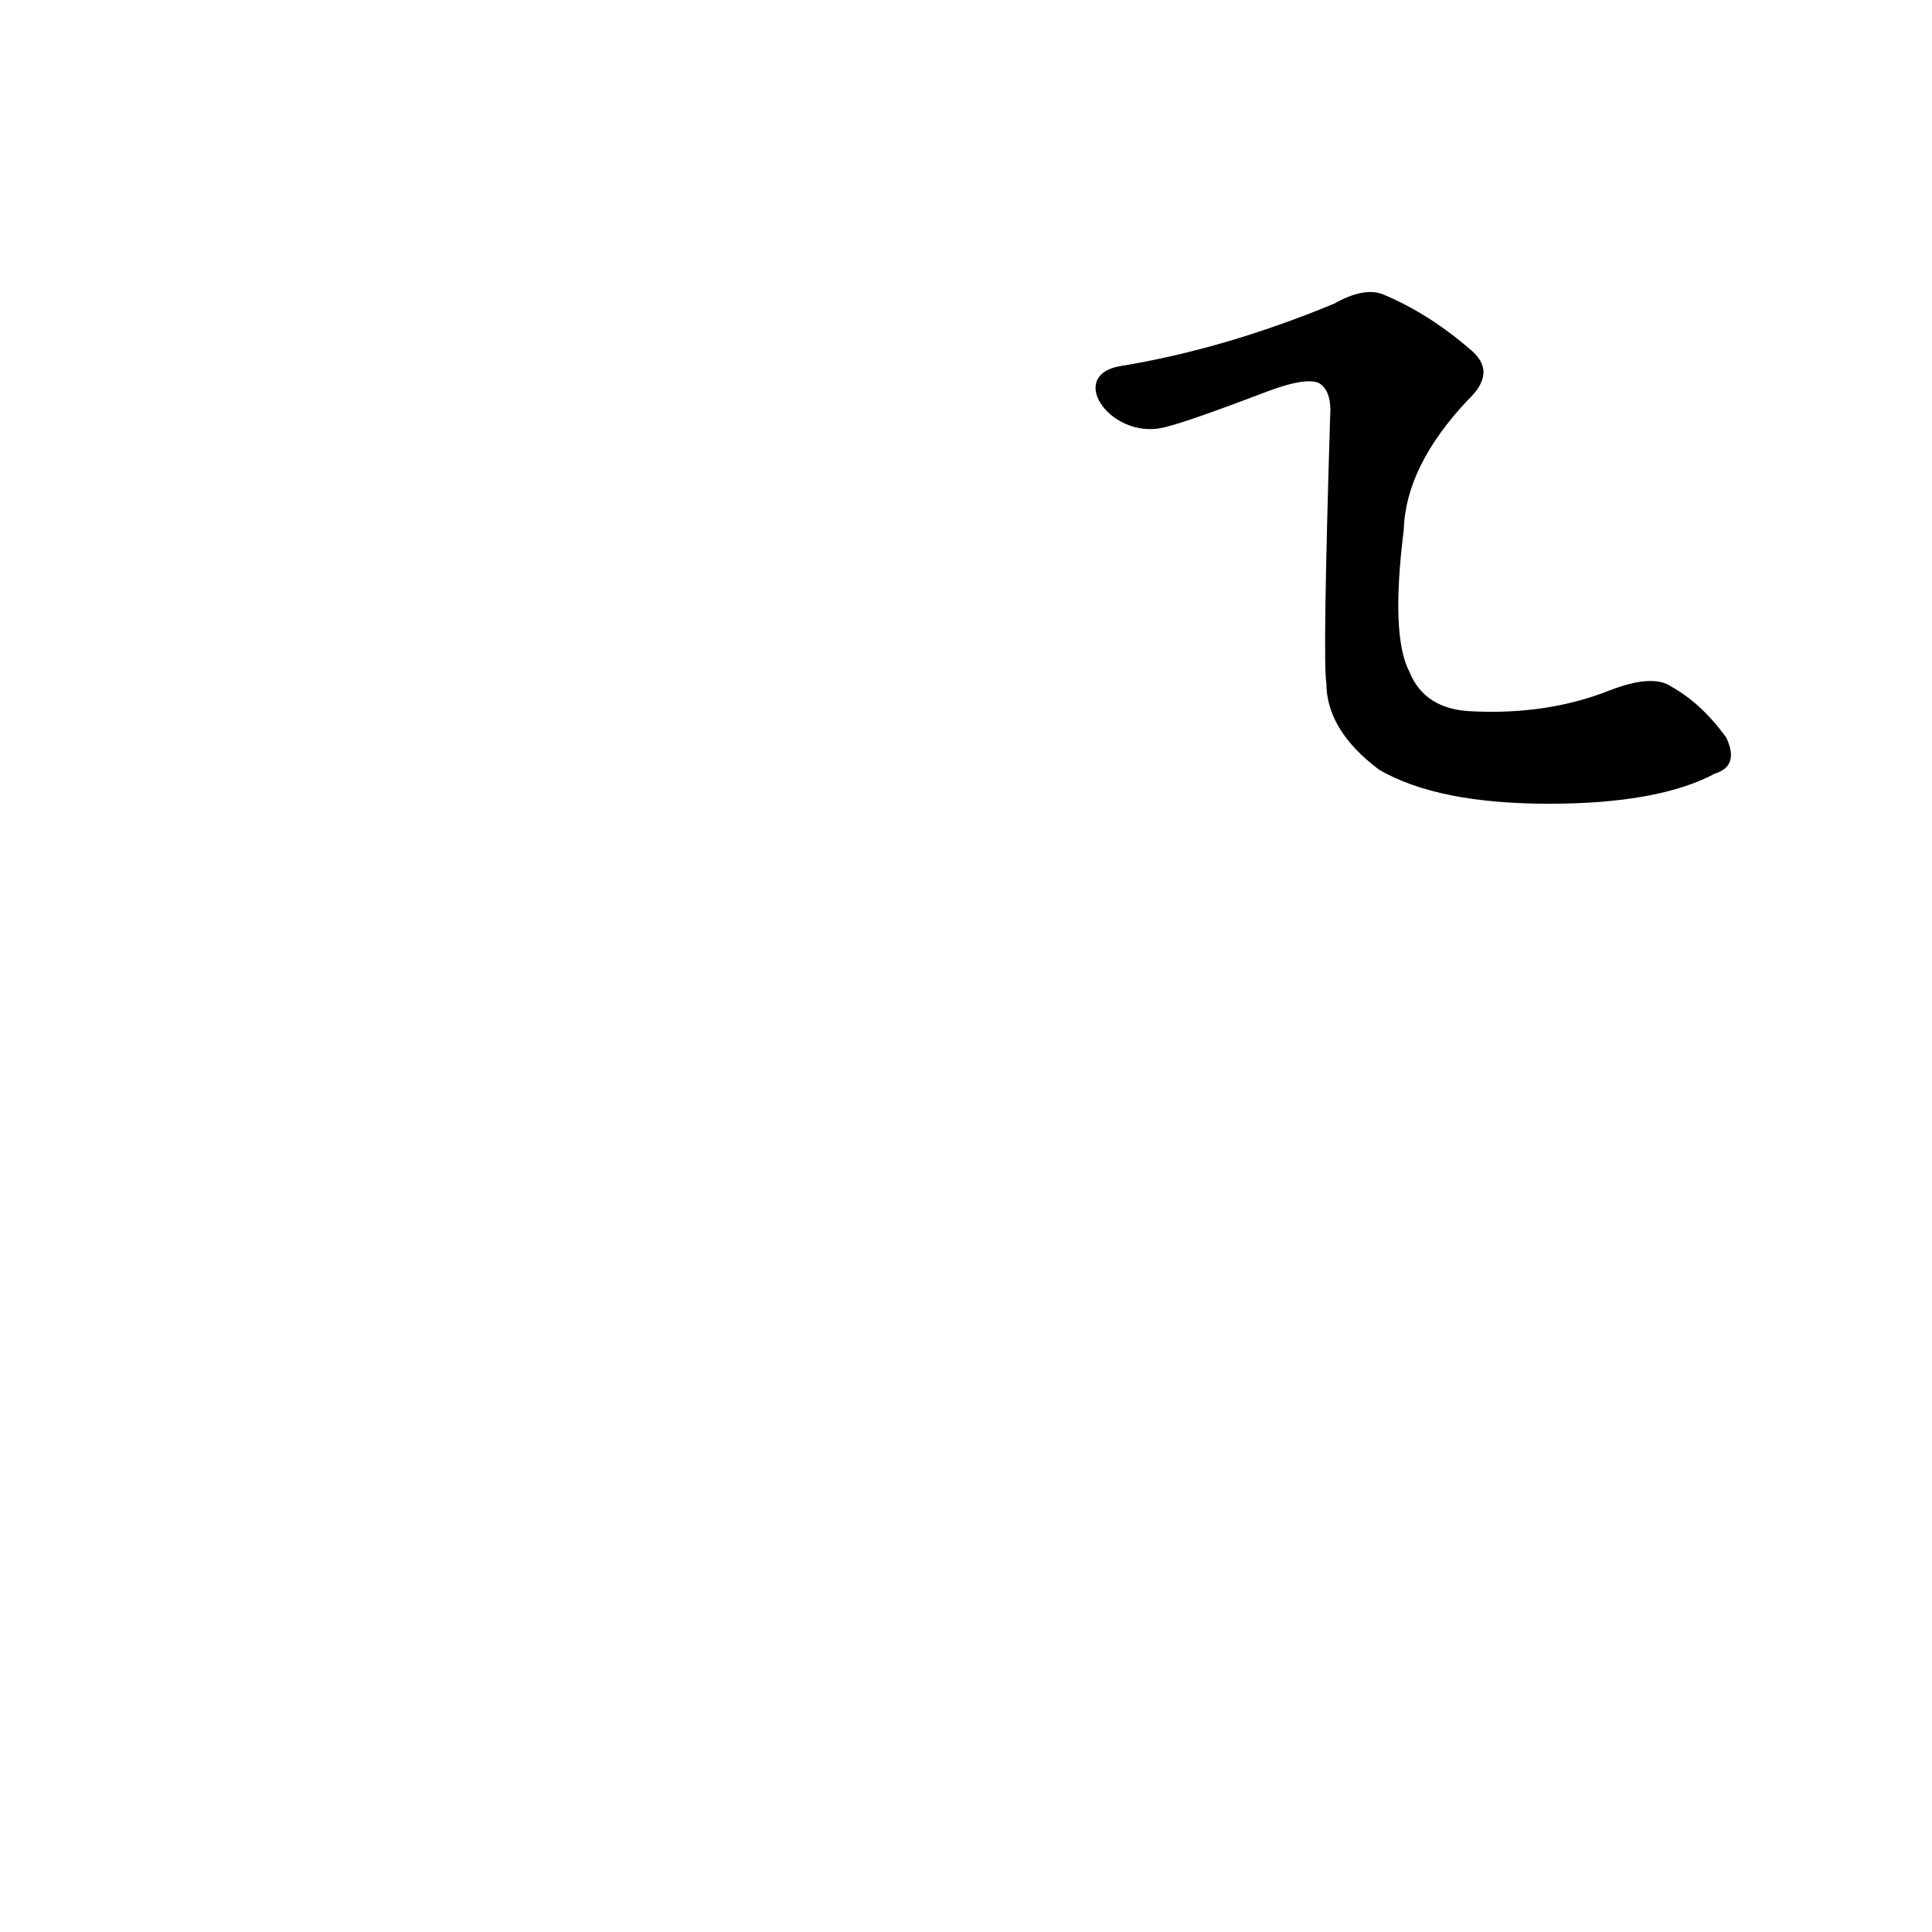 <?xml version='1.0' encoding='utf-8'?>
<svg xmlns="http://www.w3.org/2000/svg" version="1.1" viewBox="0 0 1024 1024"><g transform="scale(1, -1) translate(0, -900)"><path d="M 909 490 Q 922 494 915 509 Q 902 527 886 536 Q 876 543 853 534 Q 820 521 780 523 Q 755 524 747 544 Q 737 563 744 619 Q 745 653 778 688 Q 794 703 779 715 Q 757 734 733 744 Q 723 748 707 739 Q 649 715 594 706 C 564 701 590 665 619 674 Q 631 677 673 693 Q 692 700 699 697 Q 706 693 705 679 Q 701 549 703 538 Q 703 513 731 492 Q 762 474 821 474 Q 879 474 909 490 Z" fill="black" /></g></svg>